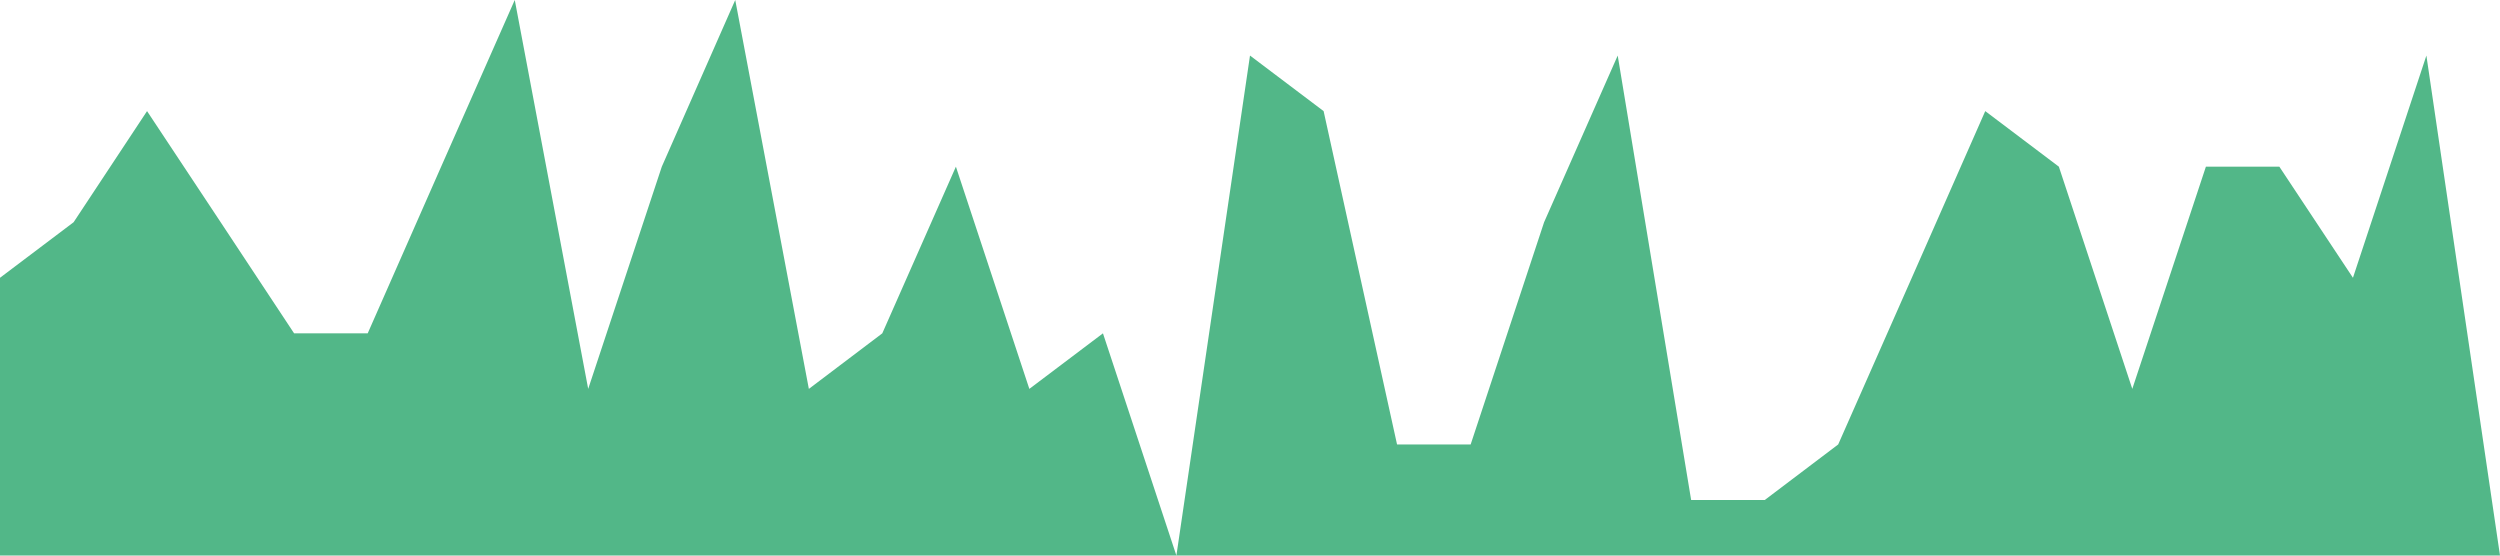 <?xml version="1.0" standalone="no"?><svg xmlns="http://www.w3.org/2000/svg" viewBox="0 0 1440 320"><path fill="#52B788" fill-opacity="1" d="M0,160L42.4,128L84.7,64L127.1,128L169.4,192L211.8,192L254.1,96L296.5,0L338.8,224L381.2,96L423.5,0L465.9,224L508.2,192L550.6,96L592.9,224L635.3,192L677.6,320L720,32L762.4,64L804.7,256L847.1,256L889.4,128L931.8,32L974.1,288L1016.5,288L1058.8,256L1101.2,160L1143.5,64L1185.9,96L1228.2,224L1270.6,96L1312.9,96L1355.3,160L1397.6,32L1440,320L1440,320L1397.6,320L1355.3,320L1312.9,320L1270.6,320L1228.2,320L1185.9,320L1143.5,320L1101.2,320L1058.8,320L1016.5,320L974.1,320L931.8,320L889.4,320L847.1,320L804.7,320L762.4,320L720,320L677.6,320L635.3,320L592.9,320L550.6,320L508.2,320L465.9,320L423.5,320L381.2,320L338.8,320L296.5,320L254.1,320L211.8,320L169.4,320L127.1,320L84.7,320L42.4,320L0,320Z"></path></svg>